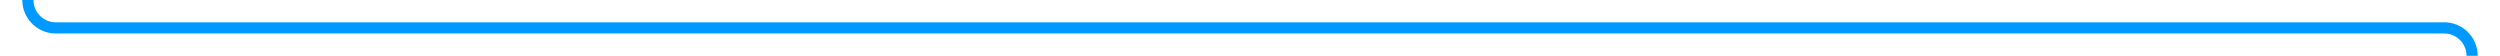 ﻿<?xml version="1.0" encoding="utf-8"?>
<svg version="1.1" xmlns:xlink="http://www.w3.org/1999/xlink" width="448px" height="10px" preserveAspectRatio="xMinYMid meet" viewBox="427 644  448 8" xmlns="http://www.w3.org/2000/svg">
  <path d="M 432 304  L 432 643  A 5 5 0 0 0 437 648 L 865 648  A 5 5 0 0 1 870 653 L 870 1587  A 5 5 0 0 1 865 1592 L 766 1592  " stroke-width="2" stroke="#0099ff" fill="none" />
  <path d="M 767 1584.4  L 760 1592  L 767 1599.6  L 767 1584.4  Z " fill-rule="nonzero" fill="#0099ff" stroke="none" />
</svg>